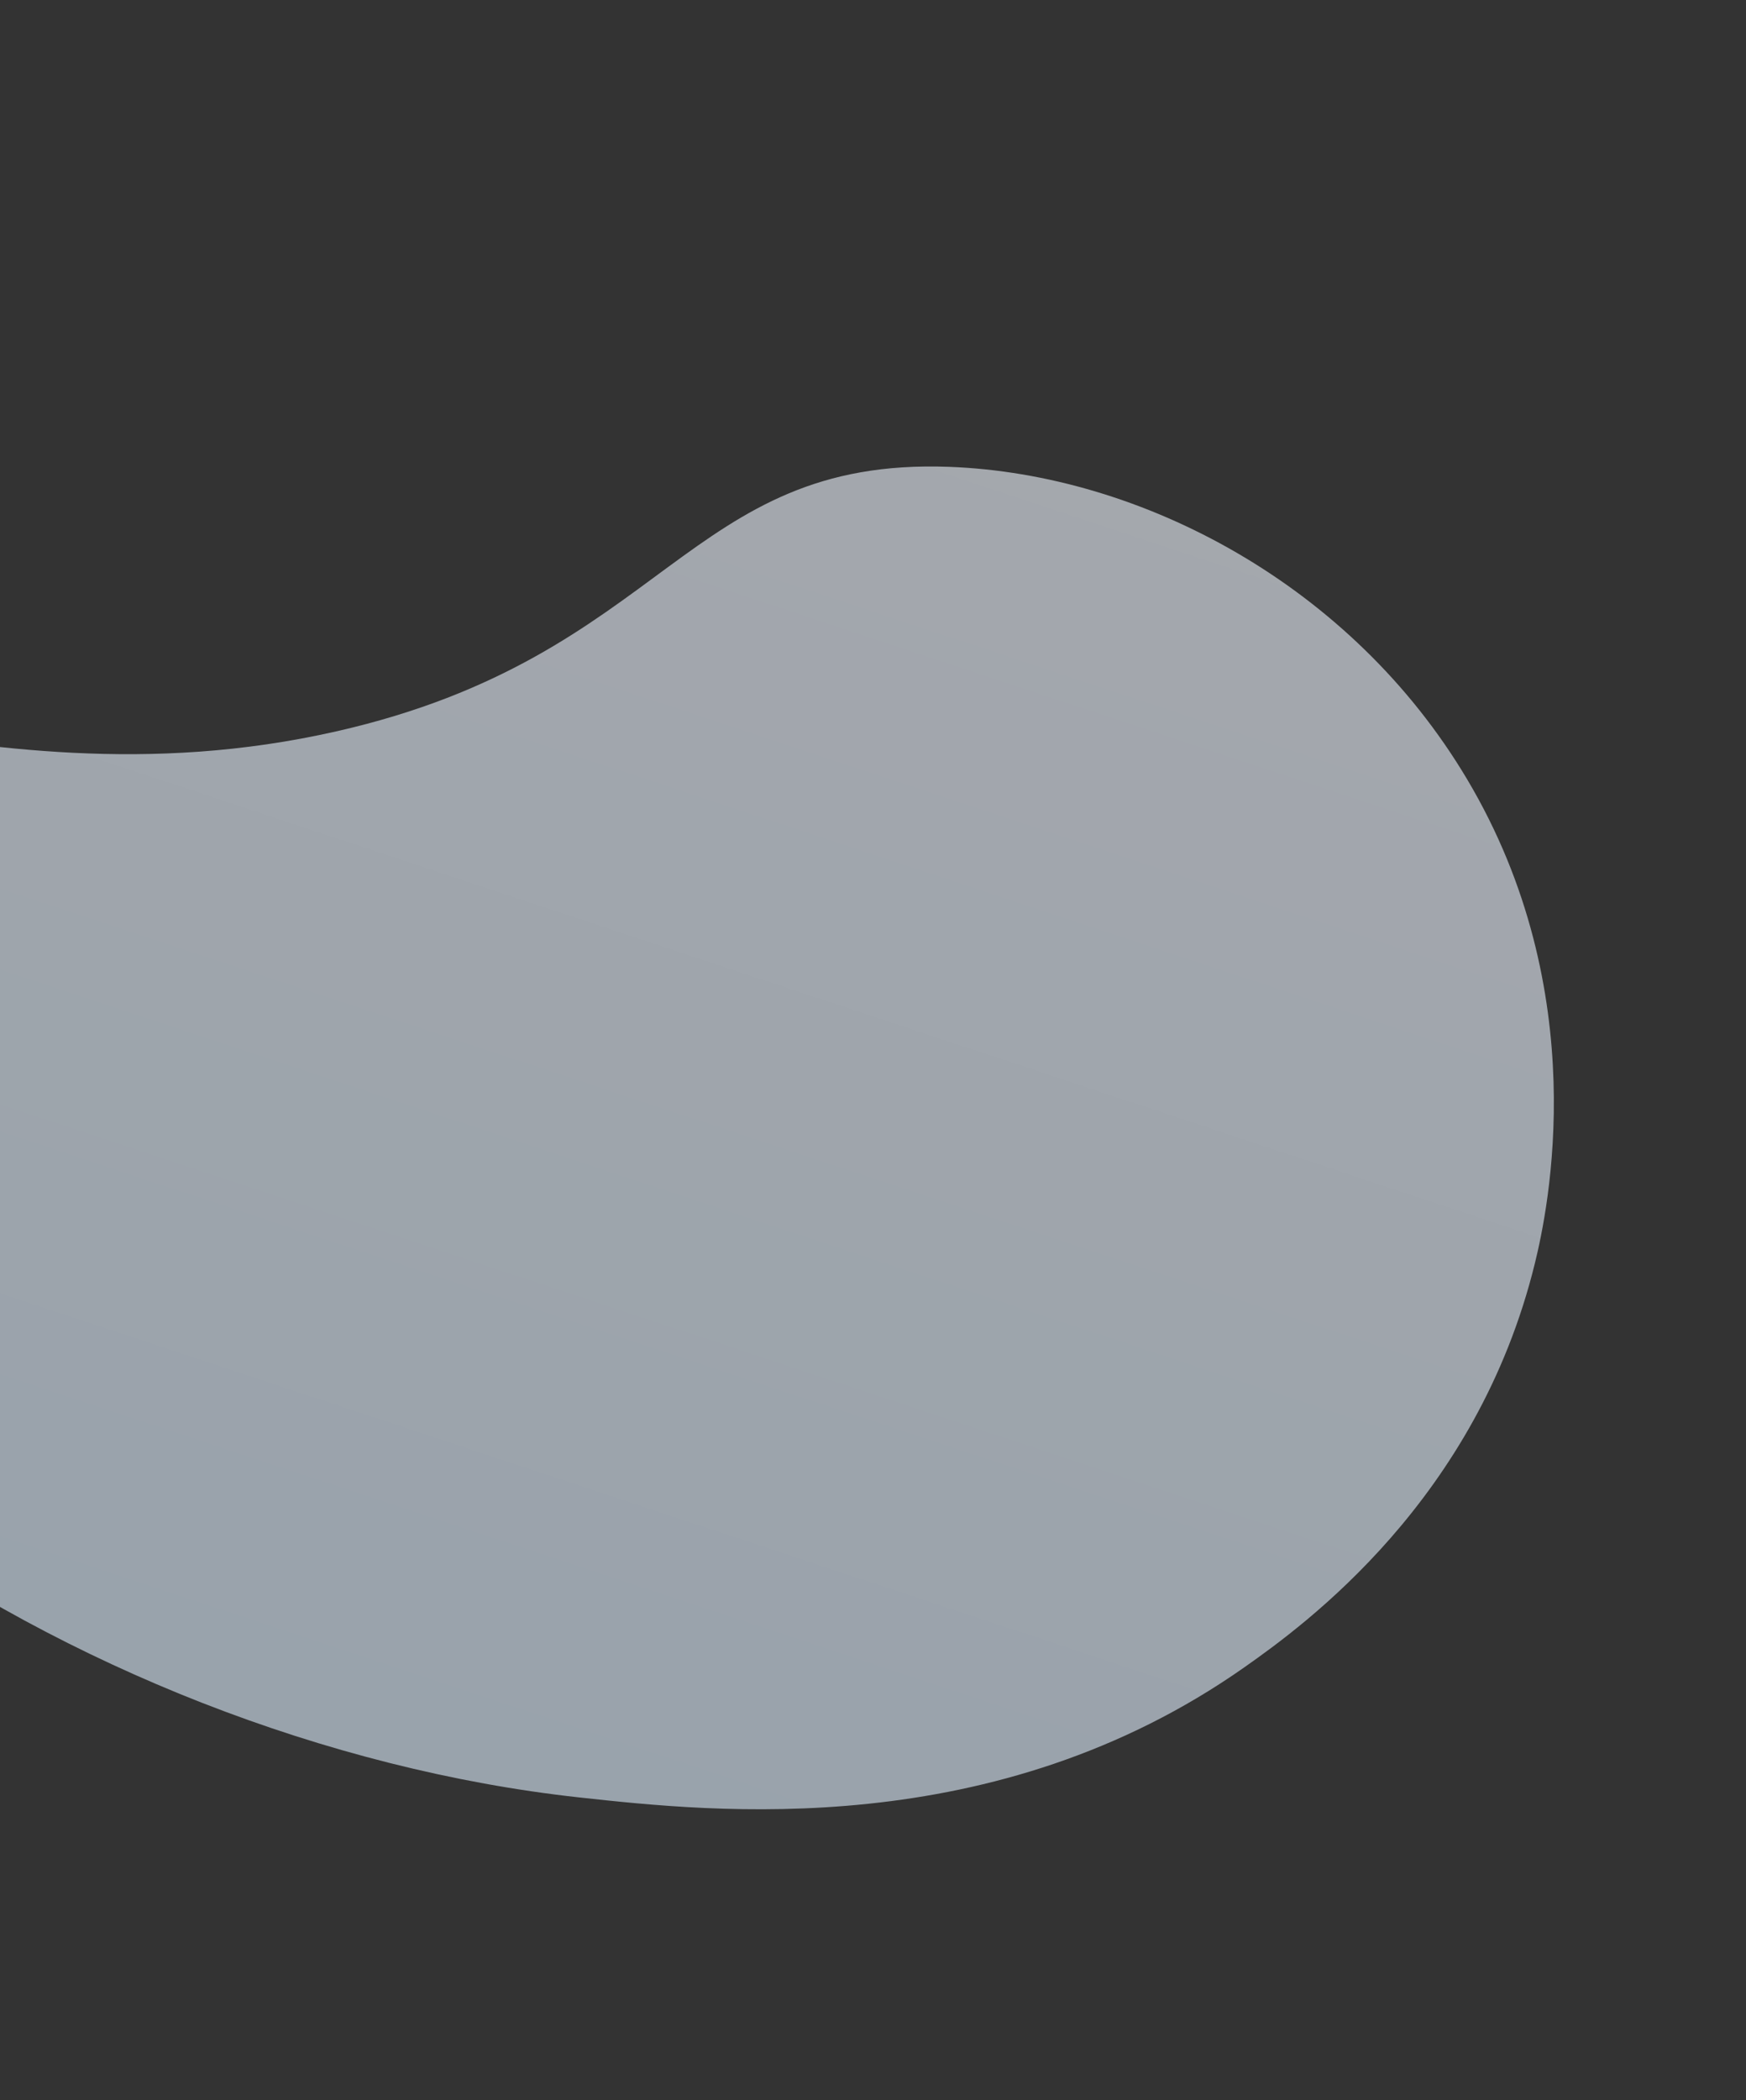 <svg width="805" height="968" viewBox="0 0 805 968" fill="none" xmlns="http://www.w3.org/2000/svg">
<rect x="0" y="0" width="805" height="968" fill="#333333" stroke="none"/>
<g opacity="0.6" clip-path="url(#clip0_1:1186)">
<path d="M-202.953 356.268C-141.577 285.781 -20.371 376.97 155.25 337.061C307.359 302.479 316.11 210.622 437.642 215.177C526.431 218.487 623.183 269.755 676.356 359.072C734.997 457.551 713.68 557.81 707.696 582.139C680.983 691.263 601.698 748.827 573.728 768.487C458.488 849.44 329.173 835.254 267.136 828.479C34.1 802.957 -215.386 636.583 -226.495 455.701C-227.971 432.021 -230.658 388.098 -202.953 356.268Z" fill="url(#paint0_linear_1:1186)"/>
</g>
<defs>
<linearGradient id="paint0_linear_1:1186" x1="381.823" y1="69.827" x2="147.583" y2="775.635" gradientUnits="userSpaceOnUse">
<stop stop-color="#F3F7FF"/>
<stop offset="1" stop-color="#DEEEFE"/>
</linearGradient>
<clipPath id="clip0_1:1186">
<rect width="937.962" height="671.376" fill="white" transform="translate(-68.422) rotate(21.456)"/>
</clipPath>
</defs>
</svg>
